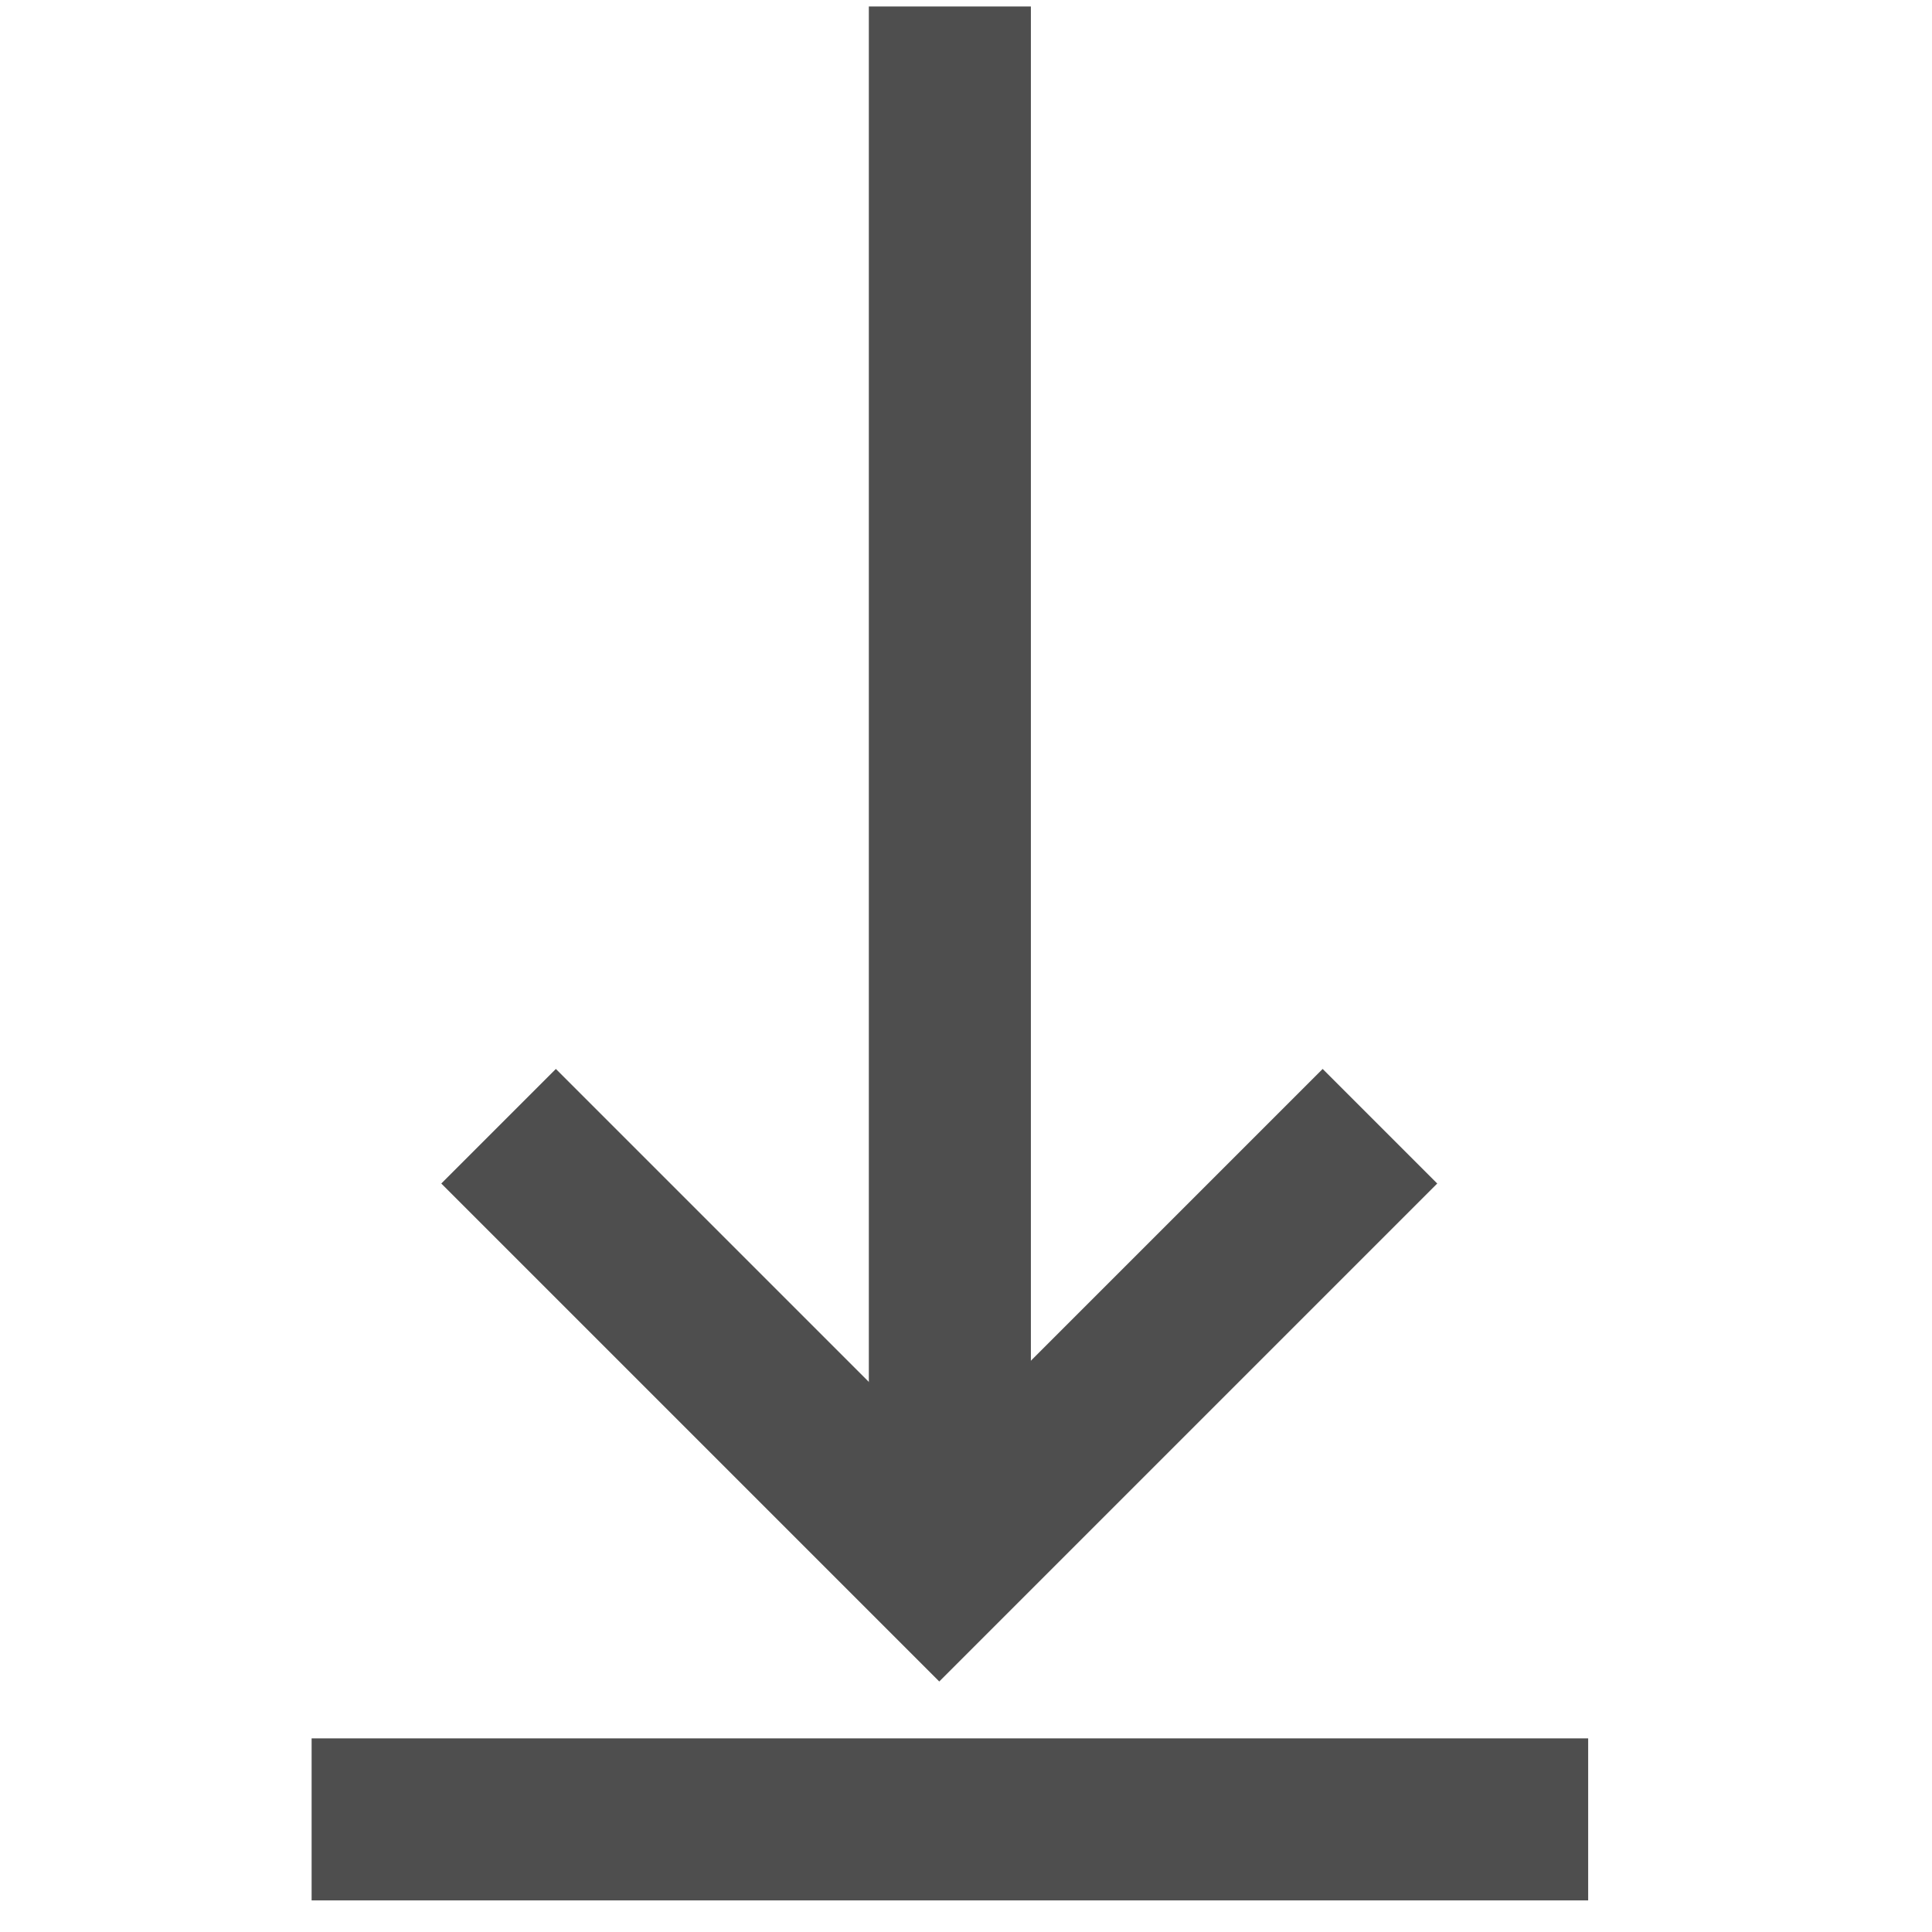 <?xml version="1.0" encoding="UTF-8"?>
<svg width="1em" height="1em" viewBox="0 0 21 31" version="1.1" fill="currentColor" stroke="currentColor" xmlns="http://www.w3.org/2000/svg" xmlns:xlink="http://www.w3.org/1999/xlink">
    <!-- Generator: Sketch 50.2 (55047) - http://www.bohemiancoding.com/sketch -->
    <title>Group 22</title>
    <desc>Created with Sketch.</desc>
    <defs></defs>
    <g id="new" stroke="none" stroke-width="1" fill="none" fill-rule="evenodd">
        <g id="Icon-图标" transform="translate(-860, -1586)" stroke="#4E4E4E" stroke-width="2.6">
            <g id="Page-1" transform="translate(860, 1585)">
                <g id="Group-5" transform="translate(0, 0.4)">
                    <g id="Group-22">
                        <path d="M0,29.793 L20.483,29.793" id="Stroke-1"></path>
                        <path d="M10.241,24.5 L10.241,0.704" id="Stroke-3"></path>
                        <polyline id="Rectangle-8" transform="translate(10.071, 18.671) rotate(-45) translate(-10.071, -18.671) " points="15.071 23.671 5.071 23.671 5.071 13.671"></polyline>
                    </g>
                </g>
            </g>
        </g>
    </g>
</svg>